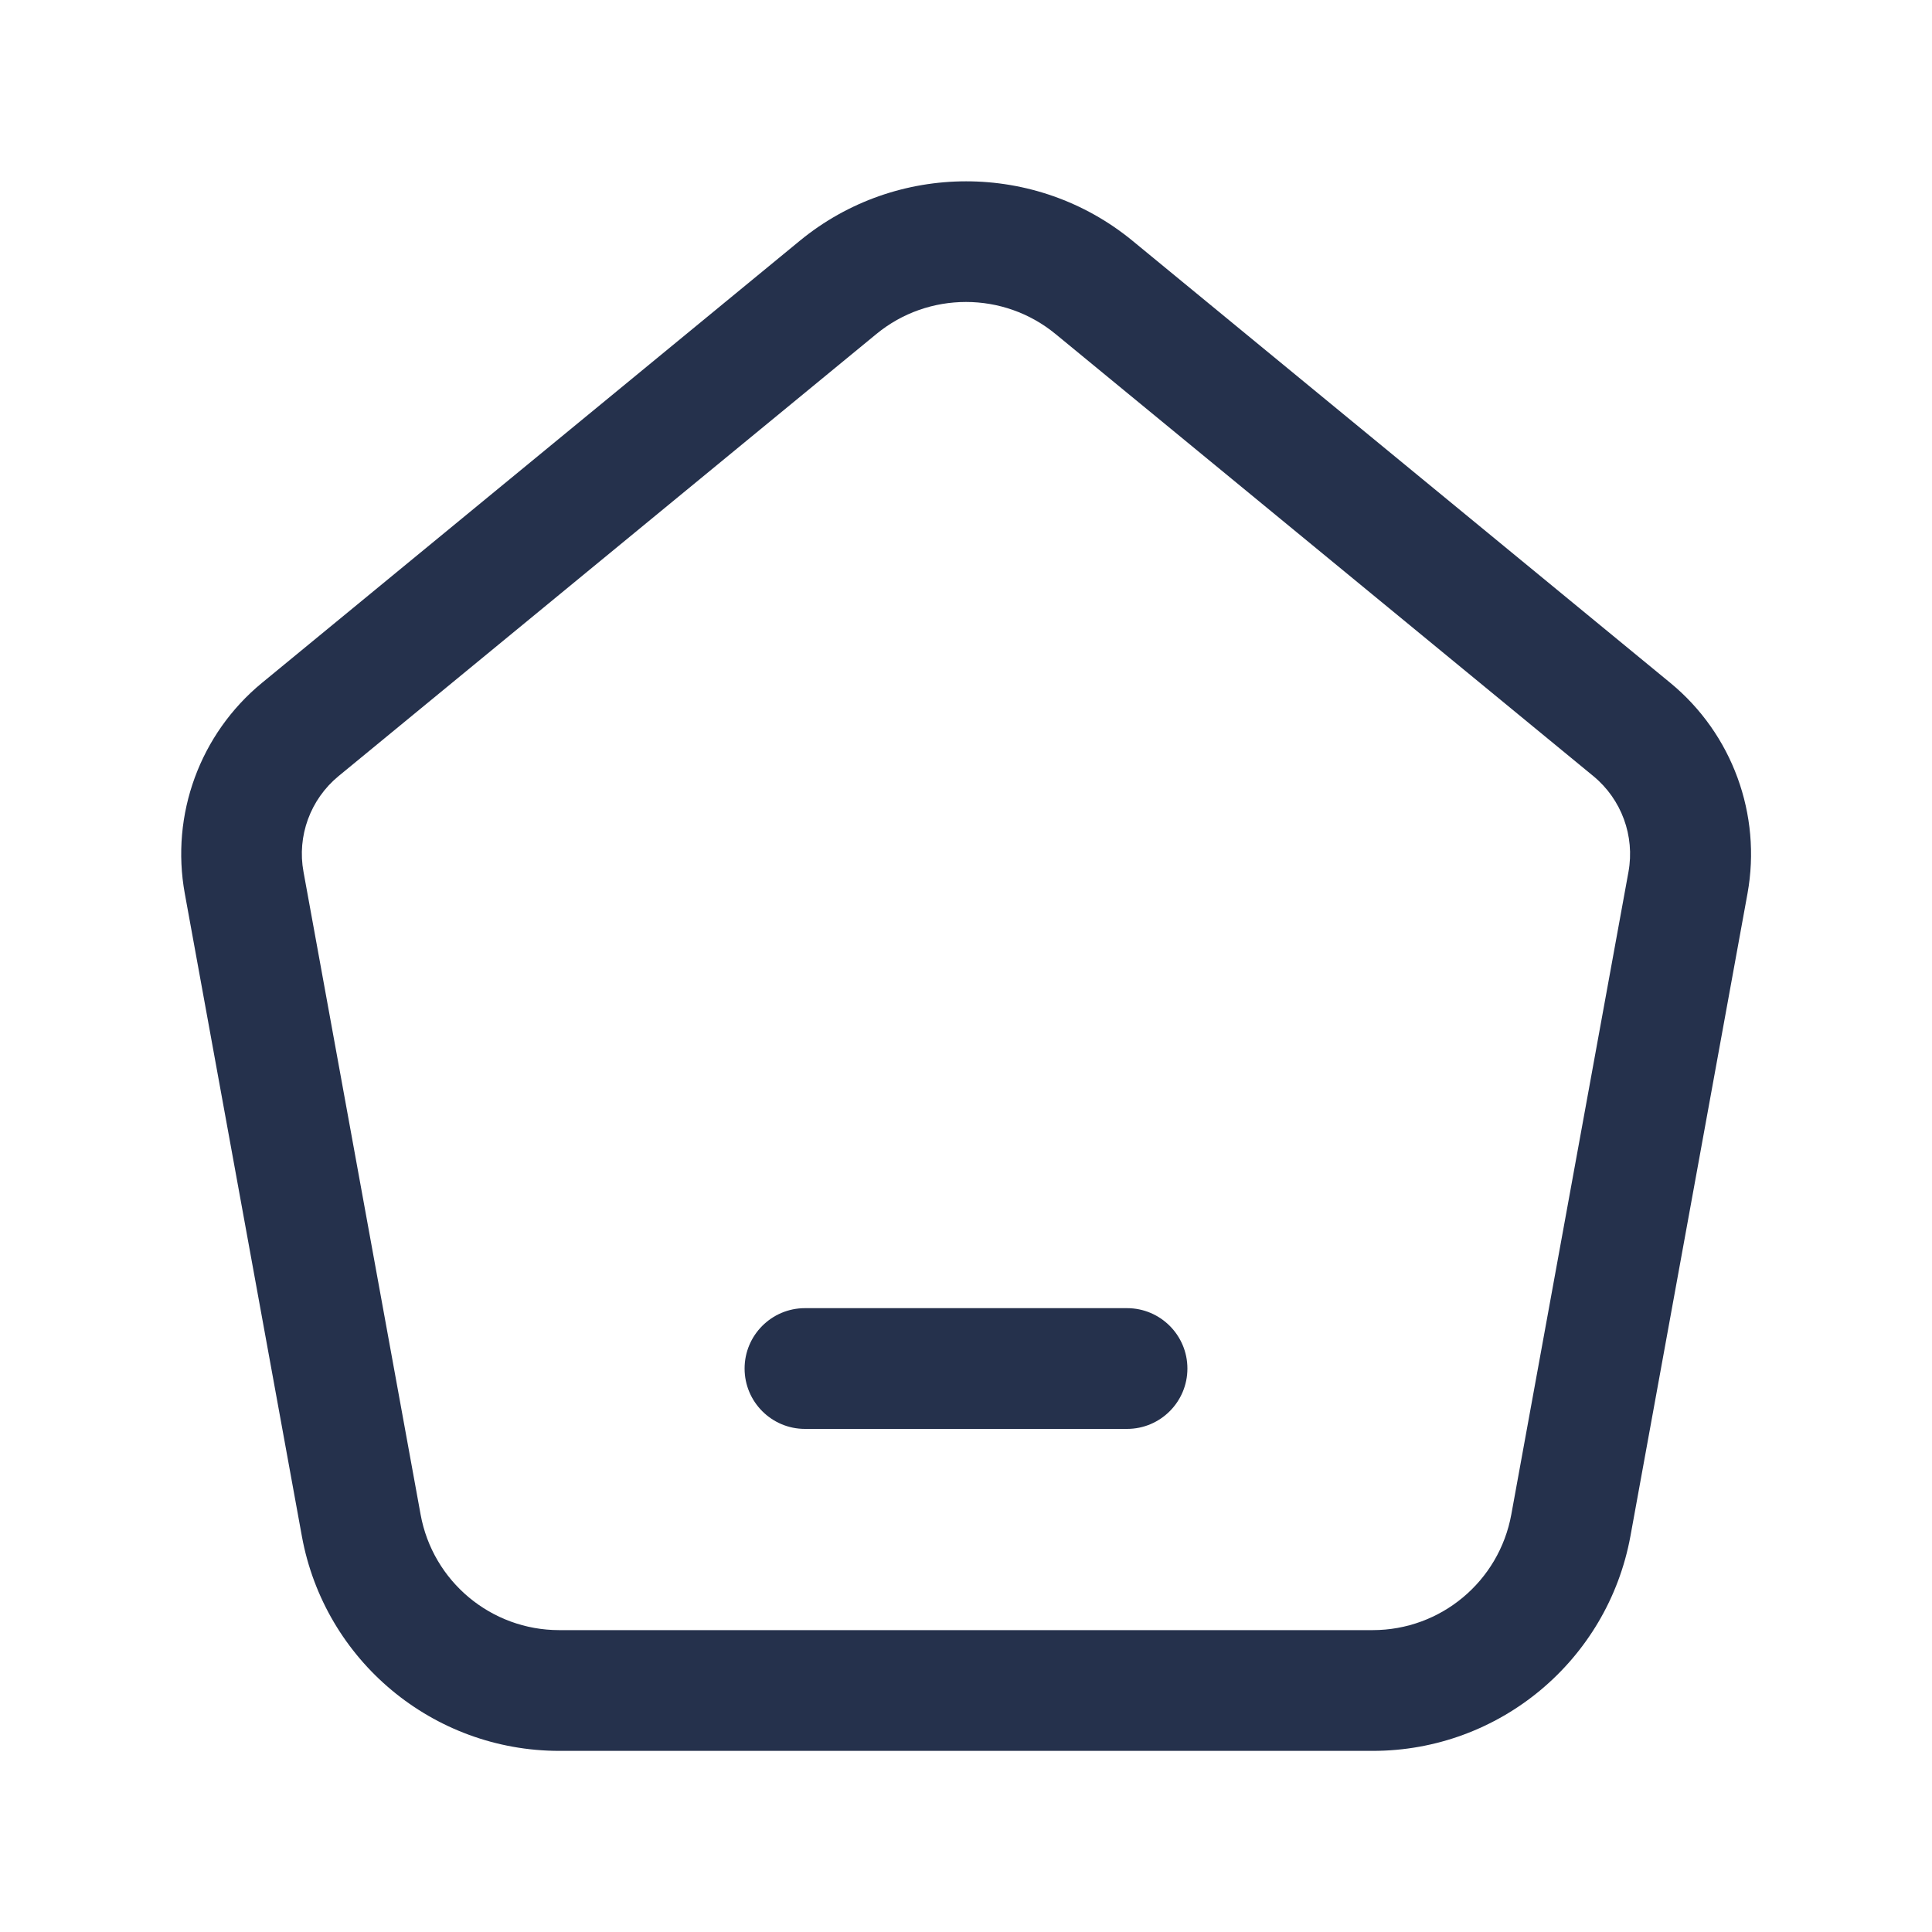 <svg width="20" height="20" viewBox="0 0 20 20" fill="none" xmlns="http://www.w3.org/2000/svg">
<path d="M14.211 18.125H5.79C4.481 18.125 3.36 17.19 3.125 15.903L1.913 9.25C1.764 8.433 2.07 7.597 2.712 7.069L8.28 2.492C9.278 1.672 10.725 1.672 11.723 2.492L17.291 7.069C17.933 7.597 18.238 8.433 18.09 9.25L16.878 15.903C16.641 17.19 15.52 18.125 14.211 18.125ZM10 3.126C9.67 3.126 9.342 3.236 9.073 3.457L3.505 8.034C3.213 8.274 3.073 8.655 3.142 9.026L4.354 15.678C4.48 16.371 5.084 16.875 5.789 16.875H14.21C14.915 16.875 15.518 16.371 15.645 15.678L16.858 9.025C16.925 8.654 16.786 8.274 16.494 8.034L10.926 3.457C10.658 3.237 10.33 3.126 10 3.126ZM16.261 15.79H16.269H16.261ZM12.292 14.167C12.292 13.822 12.012 13.542 11.667 13.542H8.333C7.988 13.542 7.708 13.822 7.708 14.167C7.708 14.512 7.988 14.792 8.333 14.792H11.667C12.012 14.792 12.292 14.512 12.292 14.167Z" fill="#25314C"/>
</svg>
